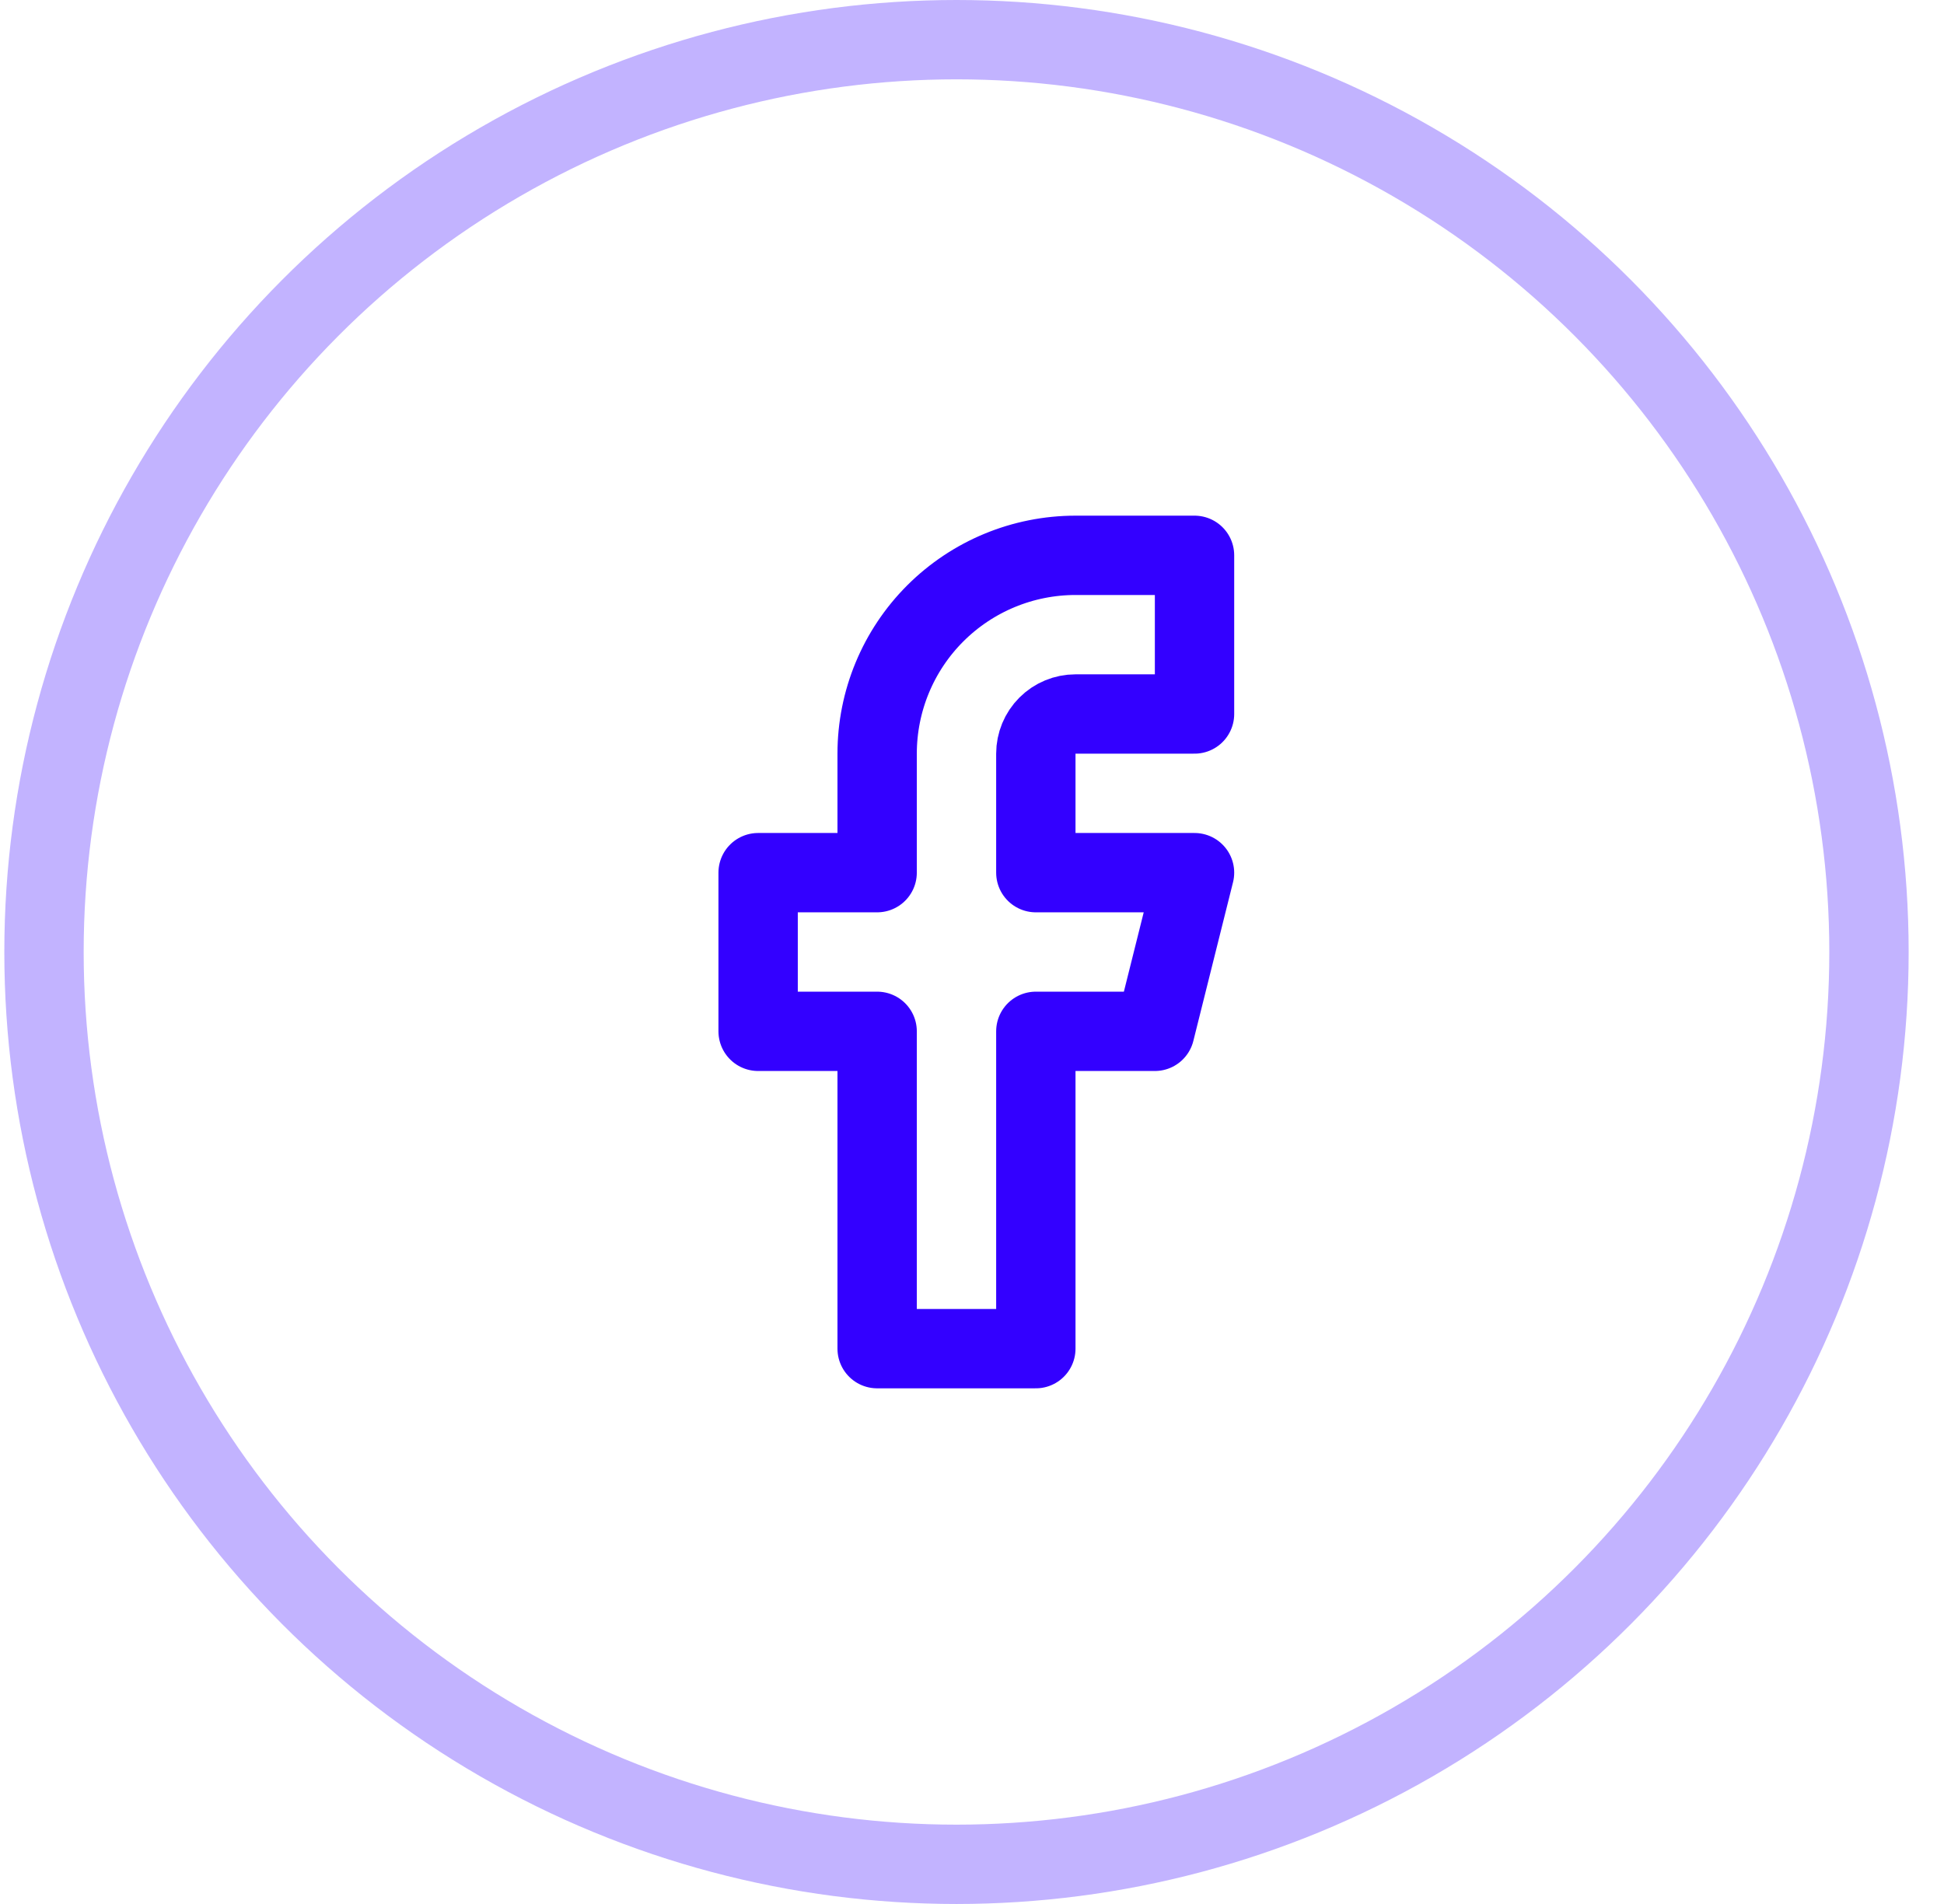 <svg width="49" height="48" viewBox="0 0 49 48" fill="none" xmlns="http://www.w3.org/2000/svg">
<circle cx="24.109" cy="24" r="23" stroke="#3300FF" stroke-opacity="0.3" stroke-width="2"/>
<path d="M30.109 14H27.109C25.783 14 24.512 14.527 23.574 15.464C22.636 16.402 22.109 17.674 22.109 19V22H19.109V26H22.109V34H26.109V26H29.109L30.109 22H26.109V19C26.109 18.735 26.215 18.48 26.402 18.293C26.59 18.105 26.844 18 27.109 18H30.109V14Z" stroke="#3300FF" stroke-width="2" stroke-linecap="round" stroke-linejoin="round"/>
</svg>
